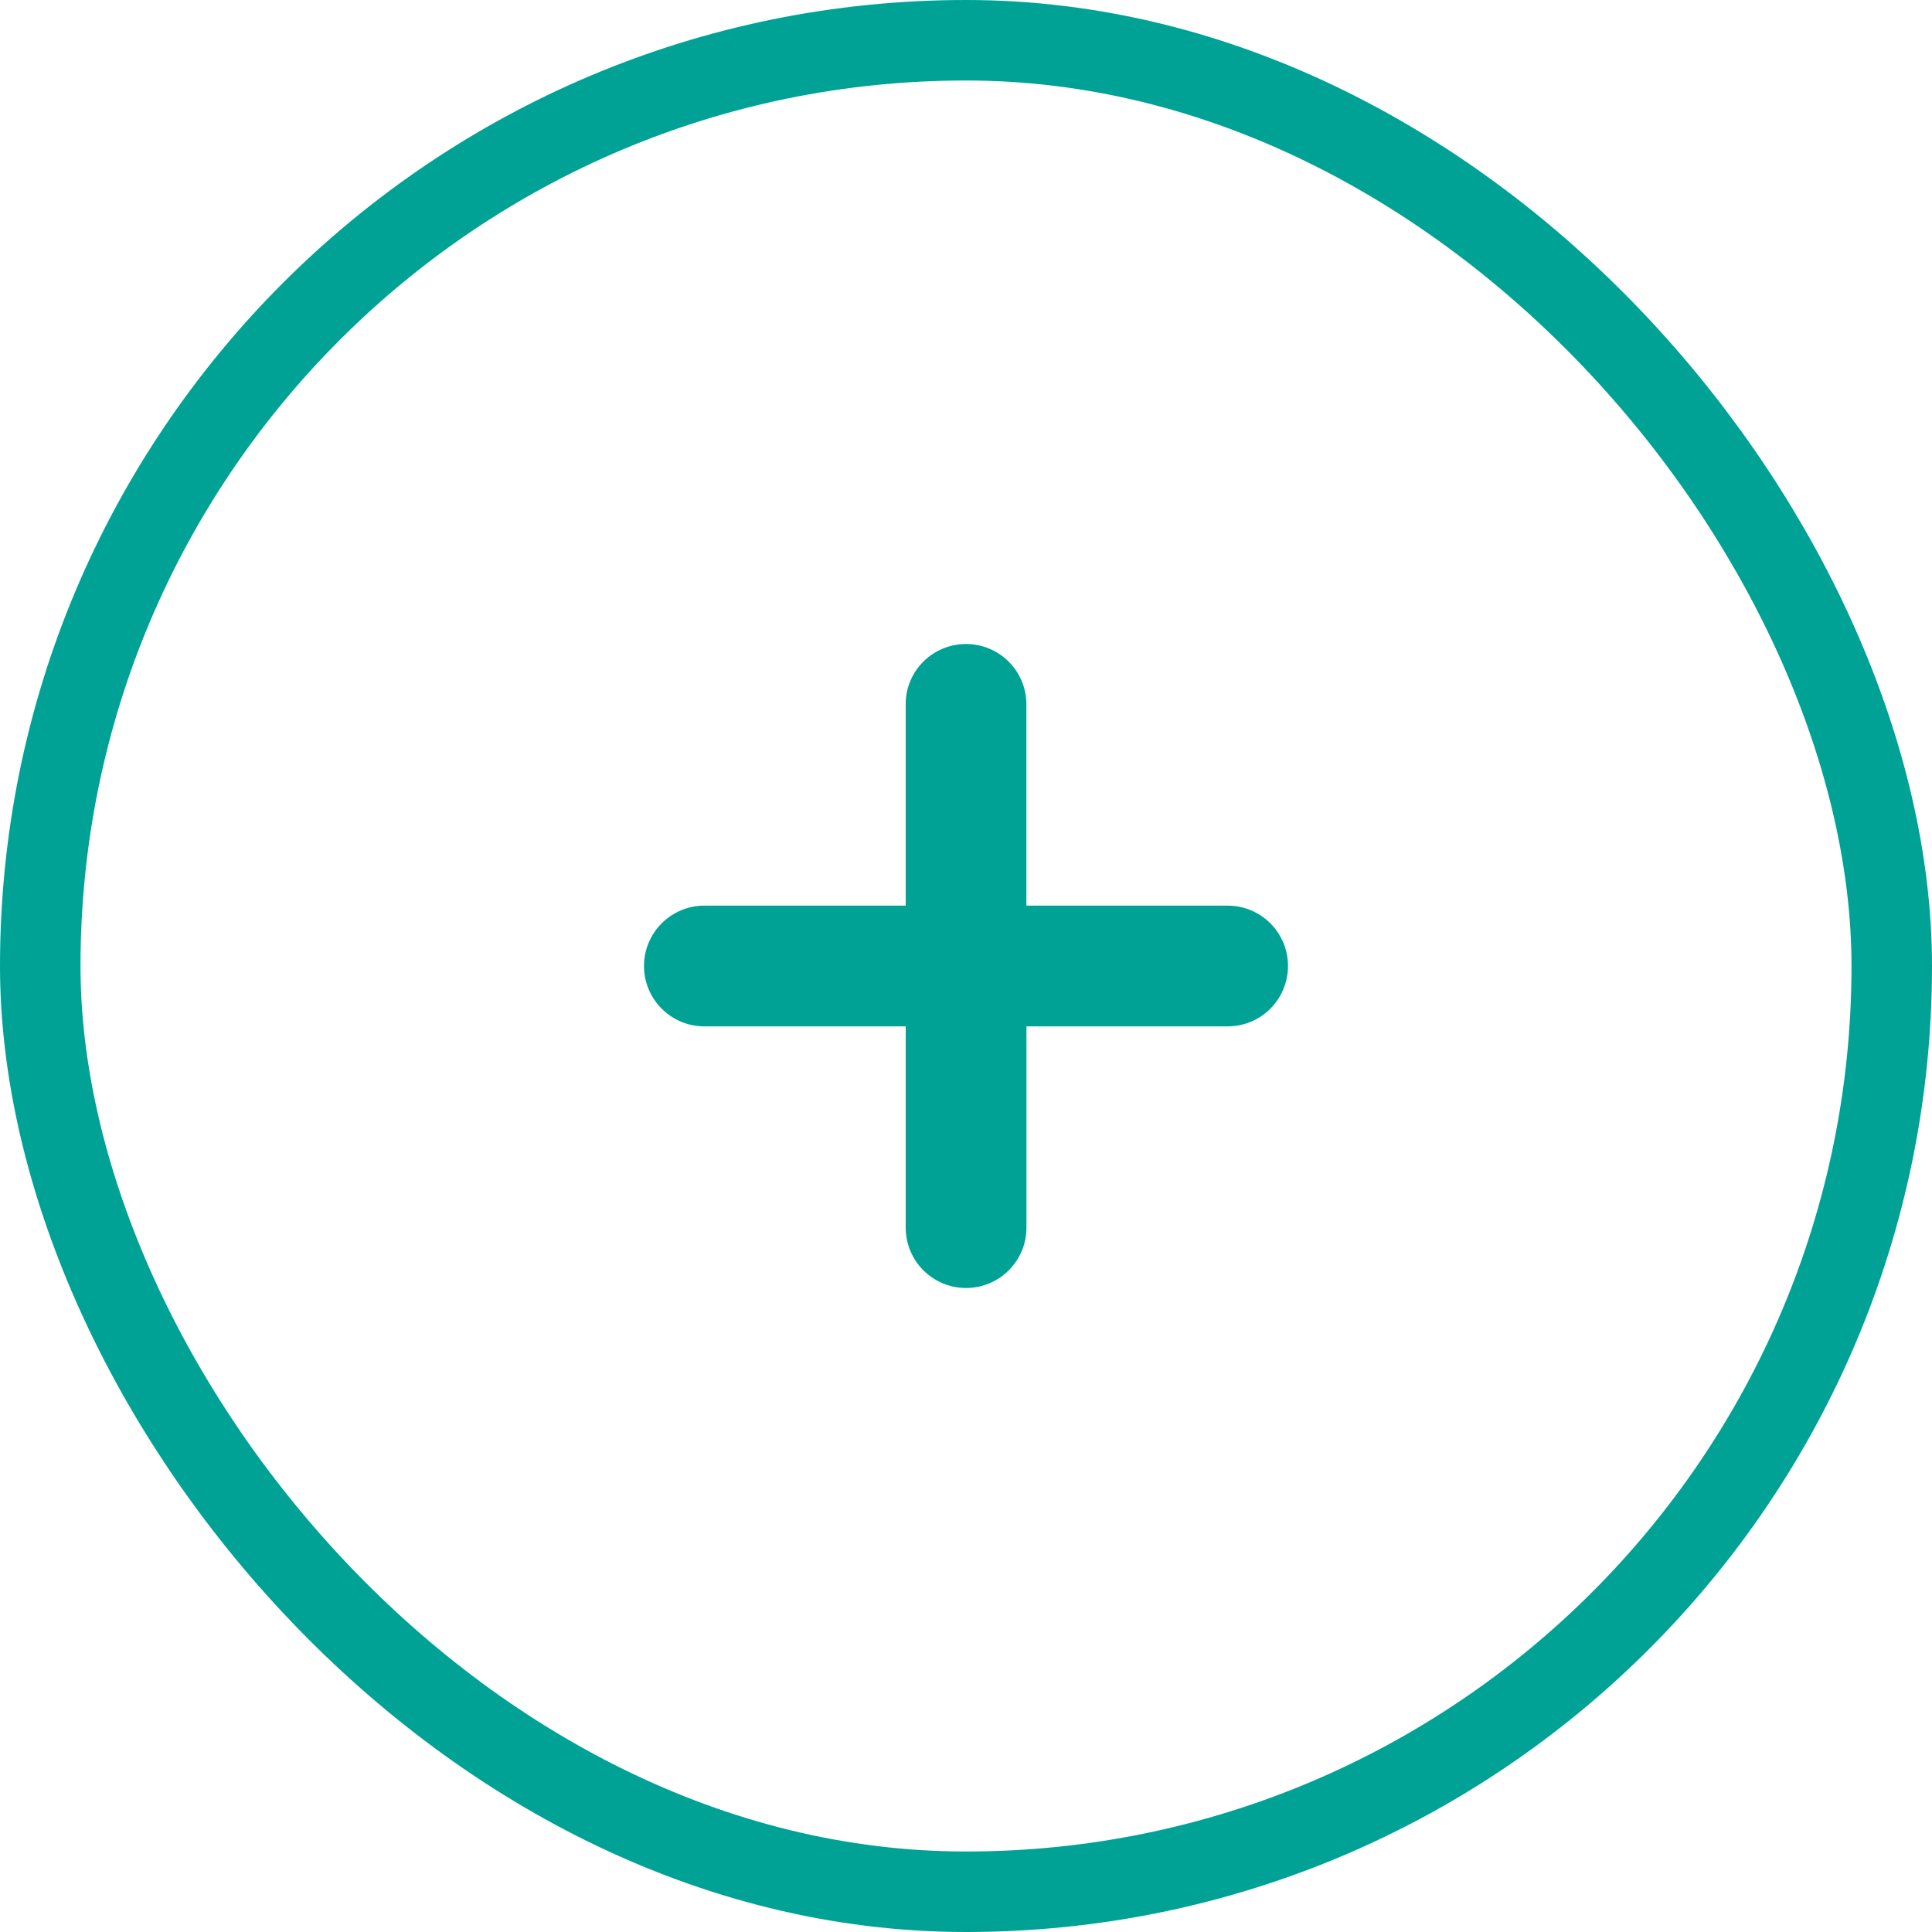 <svg width="24" height="24" viewBox="0 0 24 24" fill="none" xmlns="http://www.w3.org/2000/svg">
<g clip-path="url(#clip0_5870_137)">
<path d="M16 12C16 11.902 15.981 11.804 15.943 11.713C15.905 11.622 15.85 11.539 15.78 11.469C15.711 11.4 15.628 11.345 15.537 11.307C15.446 11.269 15.348 11.25 15.25 11.25H12.75L12.75 8.724C12.743 8.529 12.661 8.345 12.521 8.21C12.381 8.075 12.194 8 12 8C11.806 8 11.619 8.075 11.479 8.21C11.339 8.345 11.257 8.529 11.251 8.724L11.251 11.25H8.75C8.652 11.25 8.554 11.269 8.463 11.307C8.372 11.345 8.289 11.4 8.22 11.47C8.15 11.539 8.095 11.622 8.057 11.713C8.019 11.804 8 11.902 8 12C8 12.098 8.019 12.196 8.057 12.287C8.095 12.378 8.15 12.461 8.22 12.53C8.289 12.6 8.372 12.655 8.463 12.693C8.554 12.731 8.652 12.75 8.75 12.75H11.251L11.251 15.25C11.251 15.348 11.27 15.446 11.308 15.537C11.345 15.628 11.401 15.711 11.47 15.78C11.54 15.85 11.623 15.905 11.714 15.943C11.805 15.981 11.902 16 12.001 16C12.099 16 12.197 15.981 12.288 15.943C12.379 15.905 12.462 15.85 12.531 15.78C12.601 15.711 12.656 15.628 12.694 15.537C12.732 15.446 12.751 15.348 12.751 15.25L12.751 12.75H15.251C15.45 12.75 15.641 12.671 15.781 12.53C15.921 12.389 16 12.199 16 12Z" fill="#00A296"/>
</g>
<rect x="0.5" y="0.5" width="23" height="23" rx="11.5" stroke="#00A296"/>
<defs>
<clipPath id="clip0_5870_137">
<rect width="24" height="24" rx="12" fill="white"/>
</clipPath>
</defs>
</svg>
